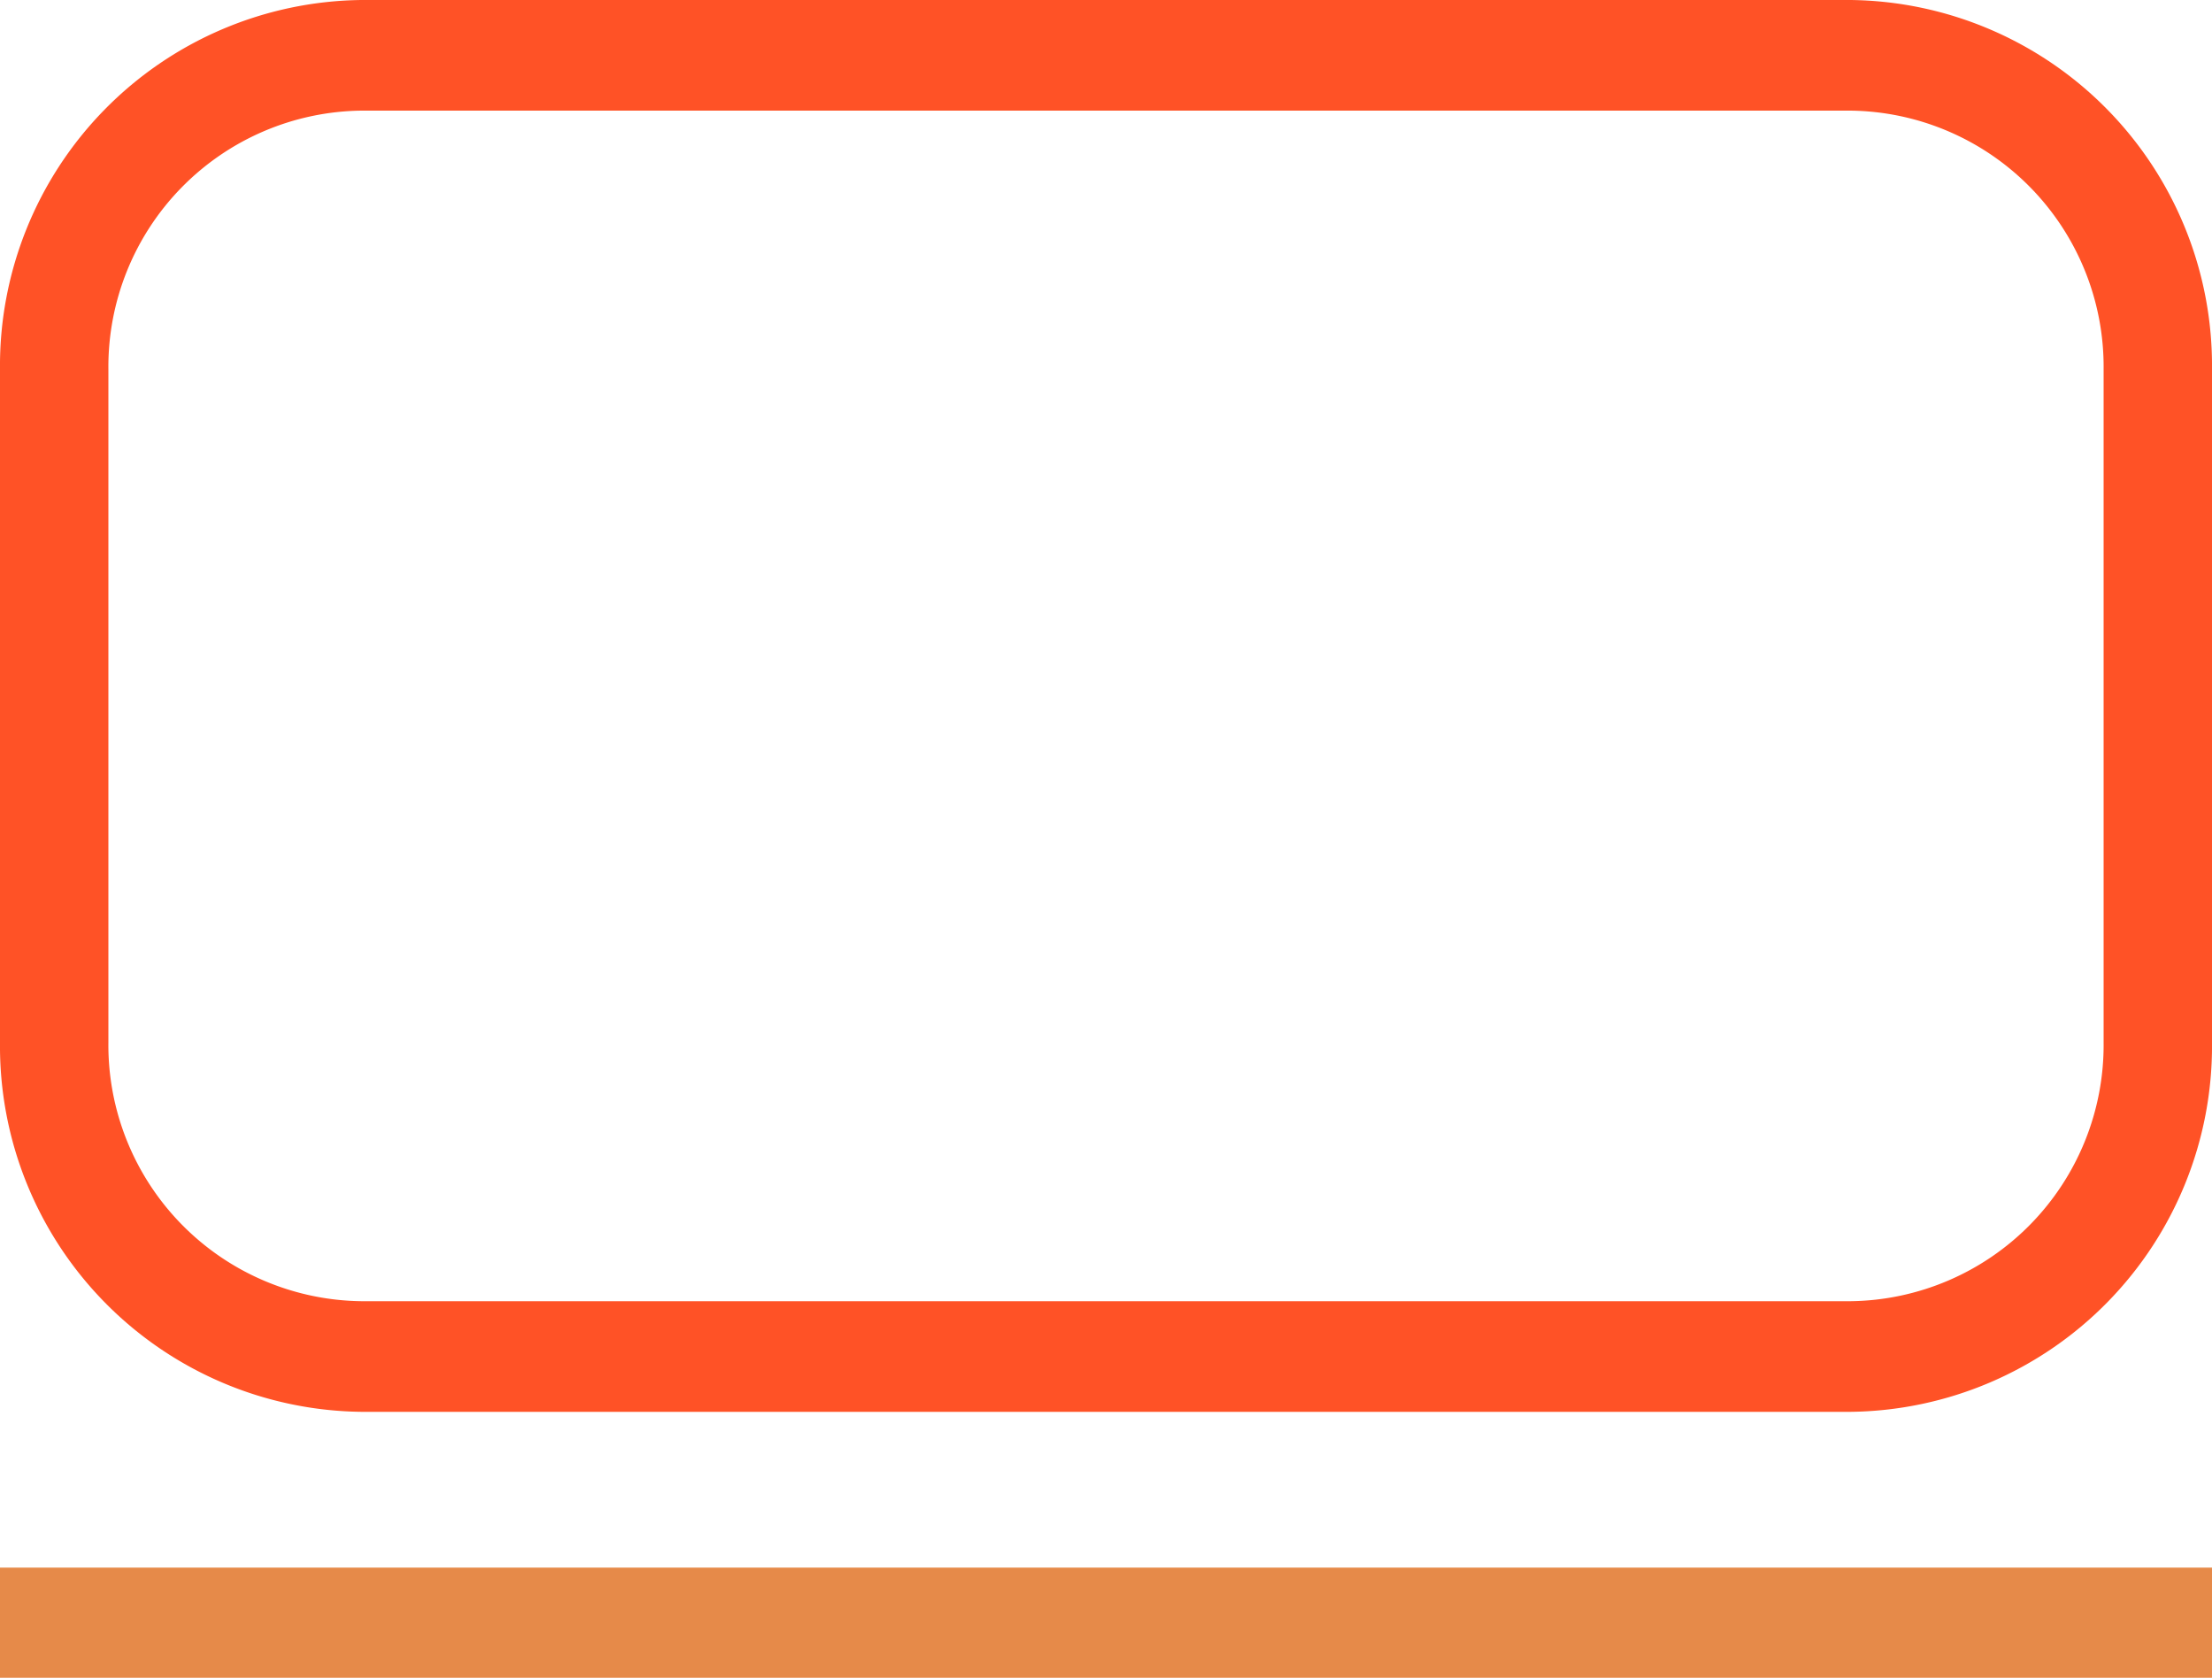 <svg xmlns="http://www.w3.org/2000/svg" viewBox="0 0 100 75.83"><defs><style>.cls-1{fill:#e68a49;}.cls-2{fill:#ff5226;}</style></defs><title>numerador</title><g id="Capa_2" data-name="Capa 2"><g id="Layer_1" data-name="Layer 1"><rect class="cls-1" y="70.85" width="100" height="4.98"/><path class="cls-2" d="M16.35,0h67.3A16.53,16.53,0,0,1,100,16.68V47.13A16.53,16.53,0,0,1,83.65,63.81H16.35A16.53,16.53,0,0,1,0,47.13V16.68A16.53,16.53,0,0,1,16.35,0Zm67.3,58.81A11.58,11.58,0,0,0,95.1,47.13V16.68A11.58,11.58,0,0,0,83.65,5H16.35A11.58,11.58,0,0,0,4.9,16.68V47.13A11.58,11.58,0,0,0,16.35,58.81Z"/></g></g></svg>